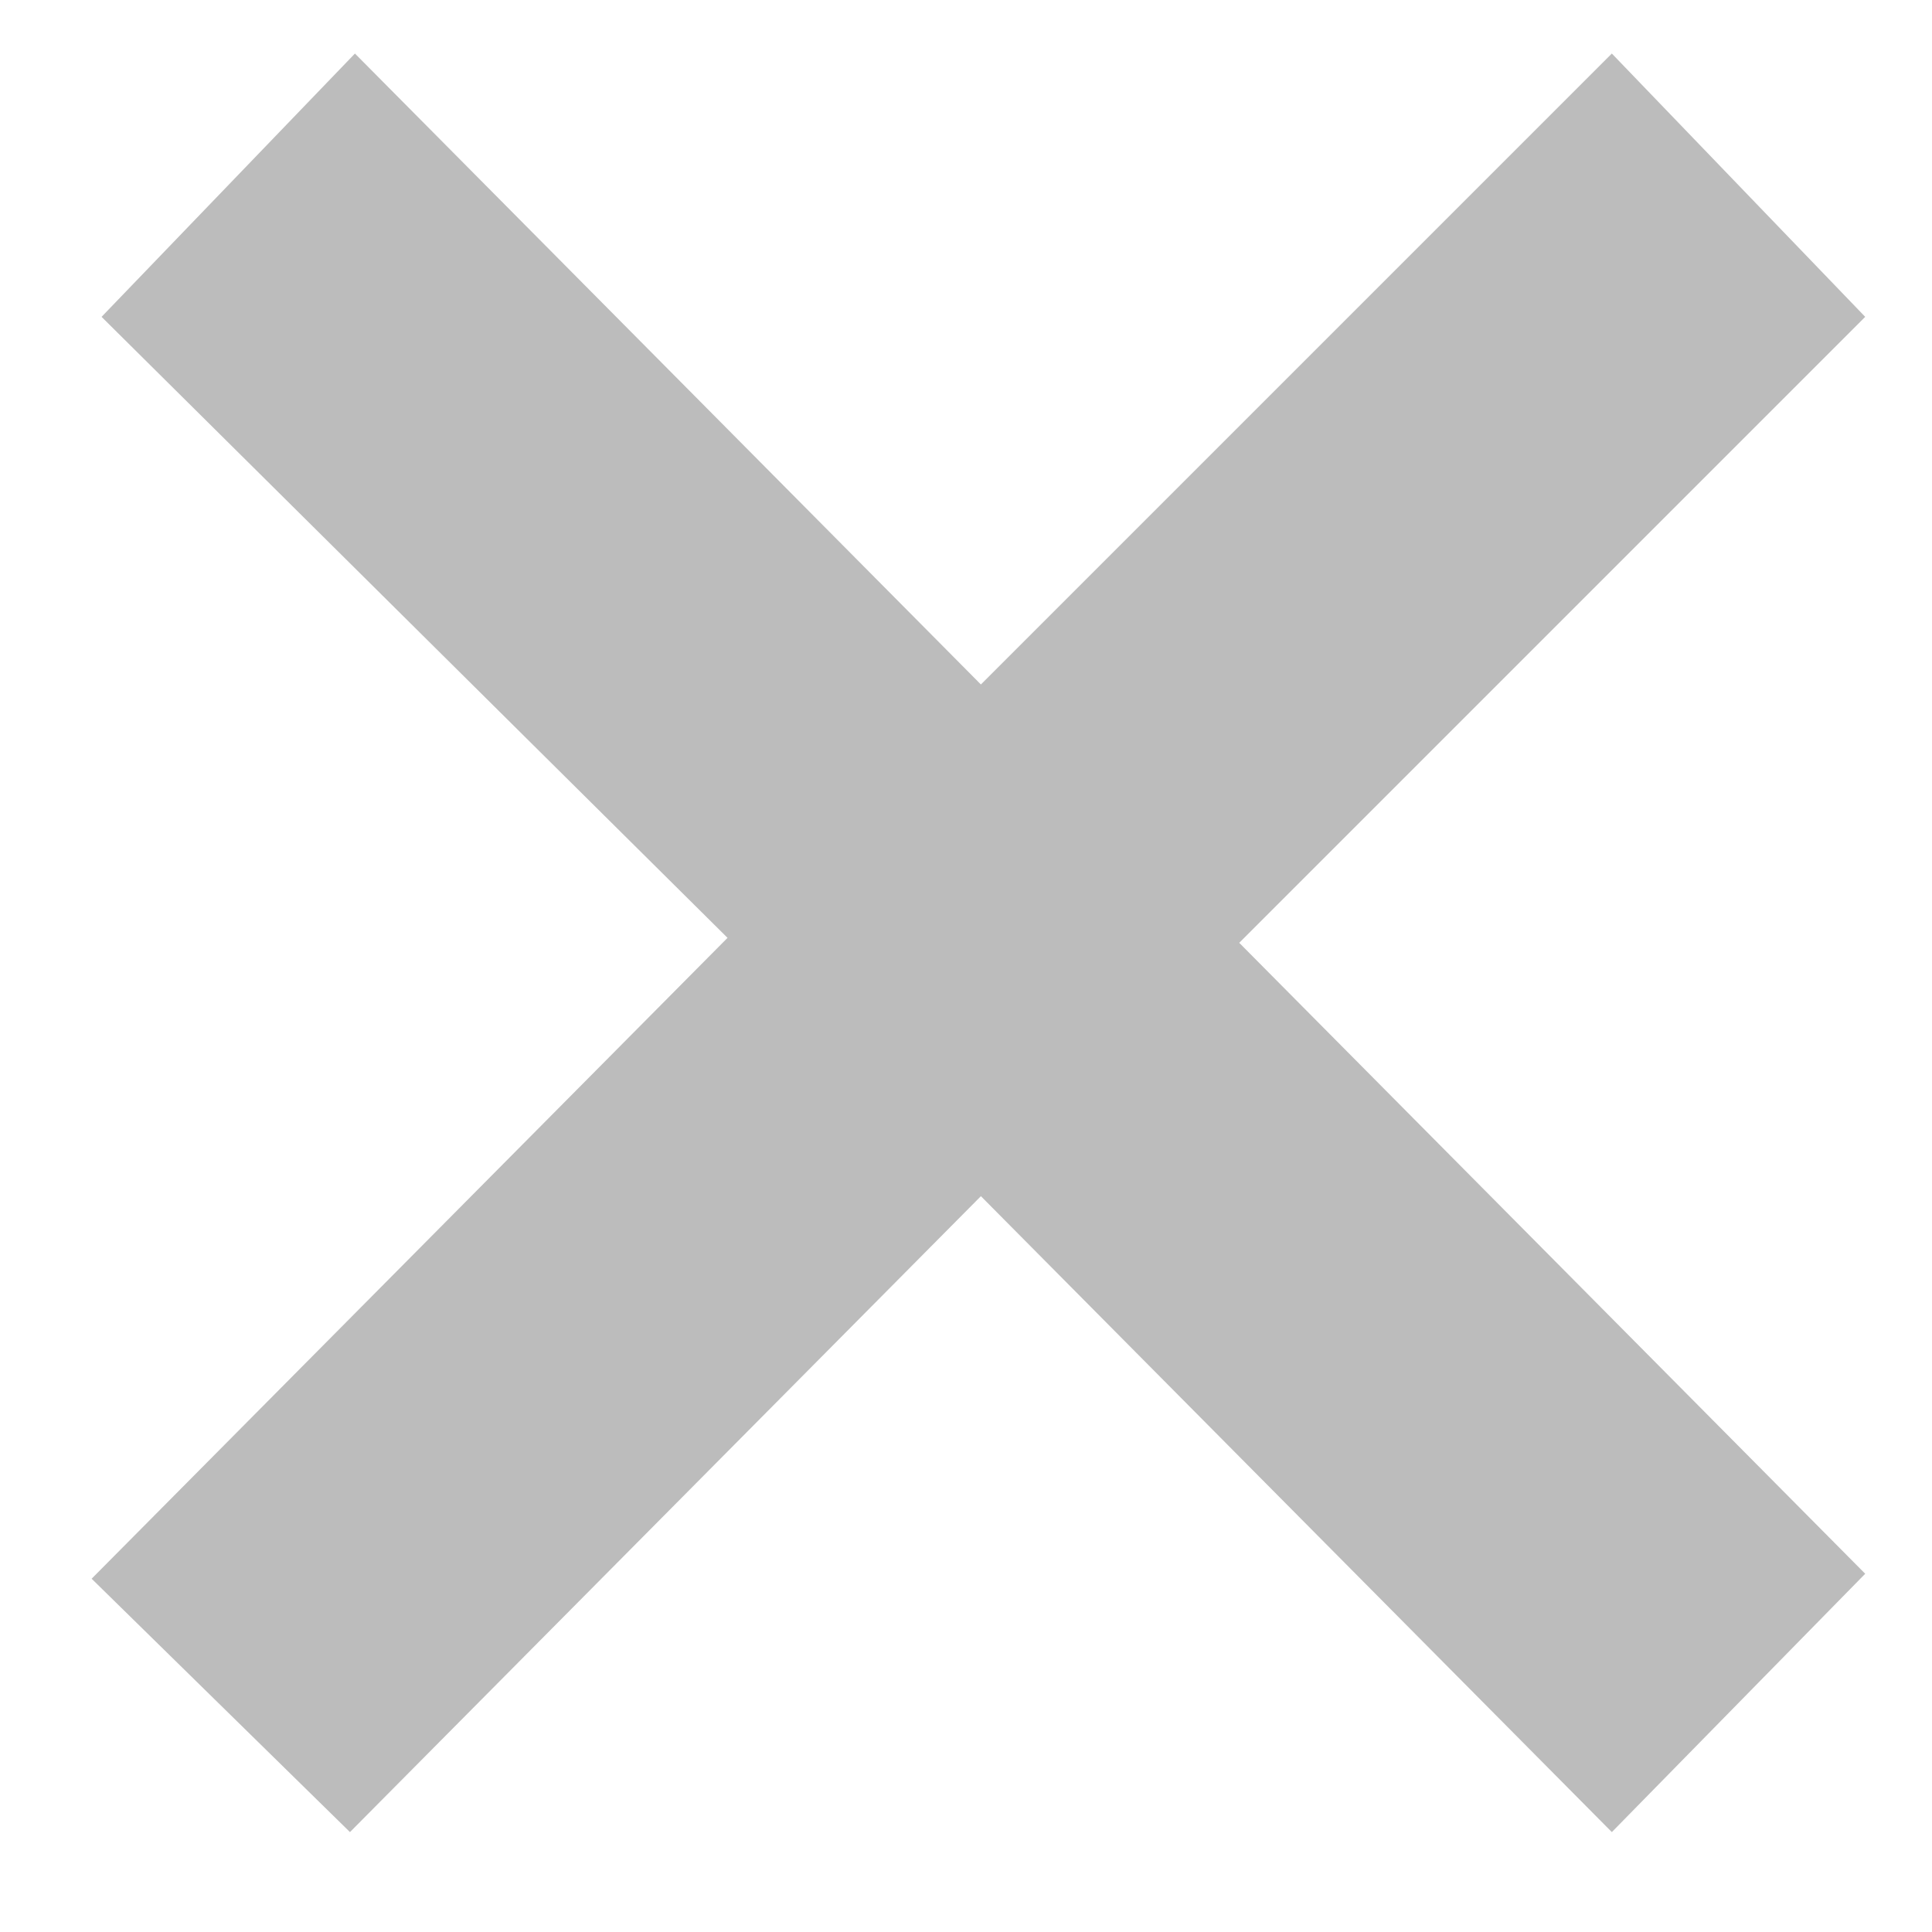 <svg width="14" height="14" fill="none" xmlns="http://www.w3.org/2000/svg"><path d="M2.572.388L7.108 4.96 11.68.388l1.836 1.908L8.98 6.832l4.536 4.572-1.836 1.872-4.572-4.608-4.572 4.608L.664 11.44l4.608-4.644-4.536-4.5L2.572.388z" fill="#BCBCBC"/></svg>
